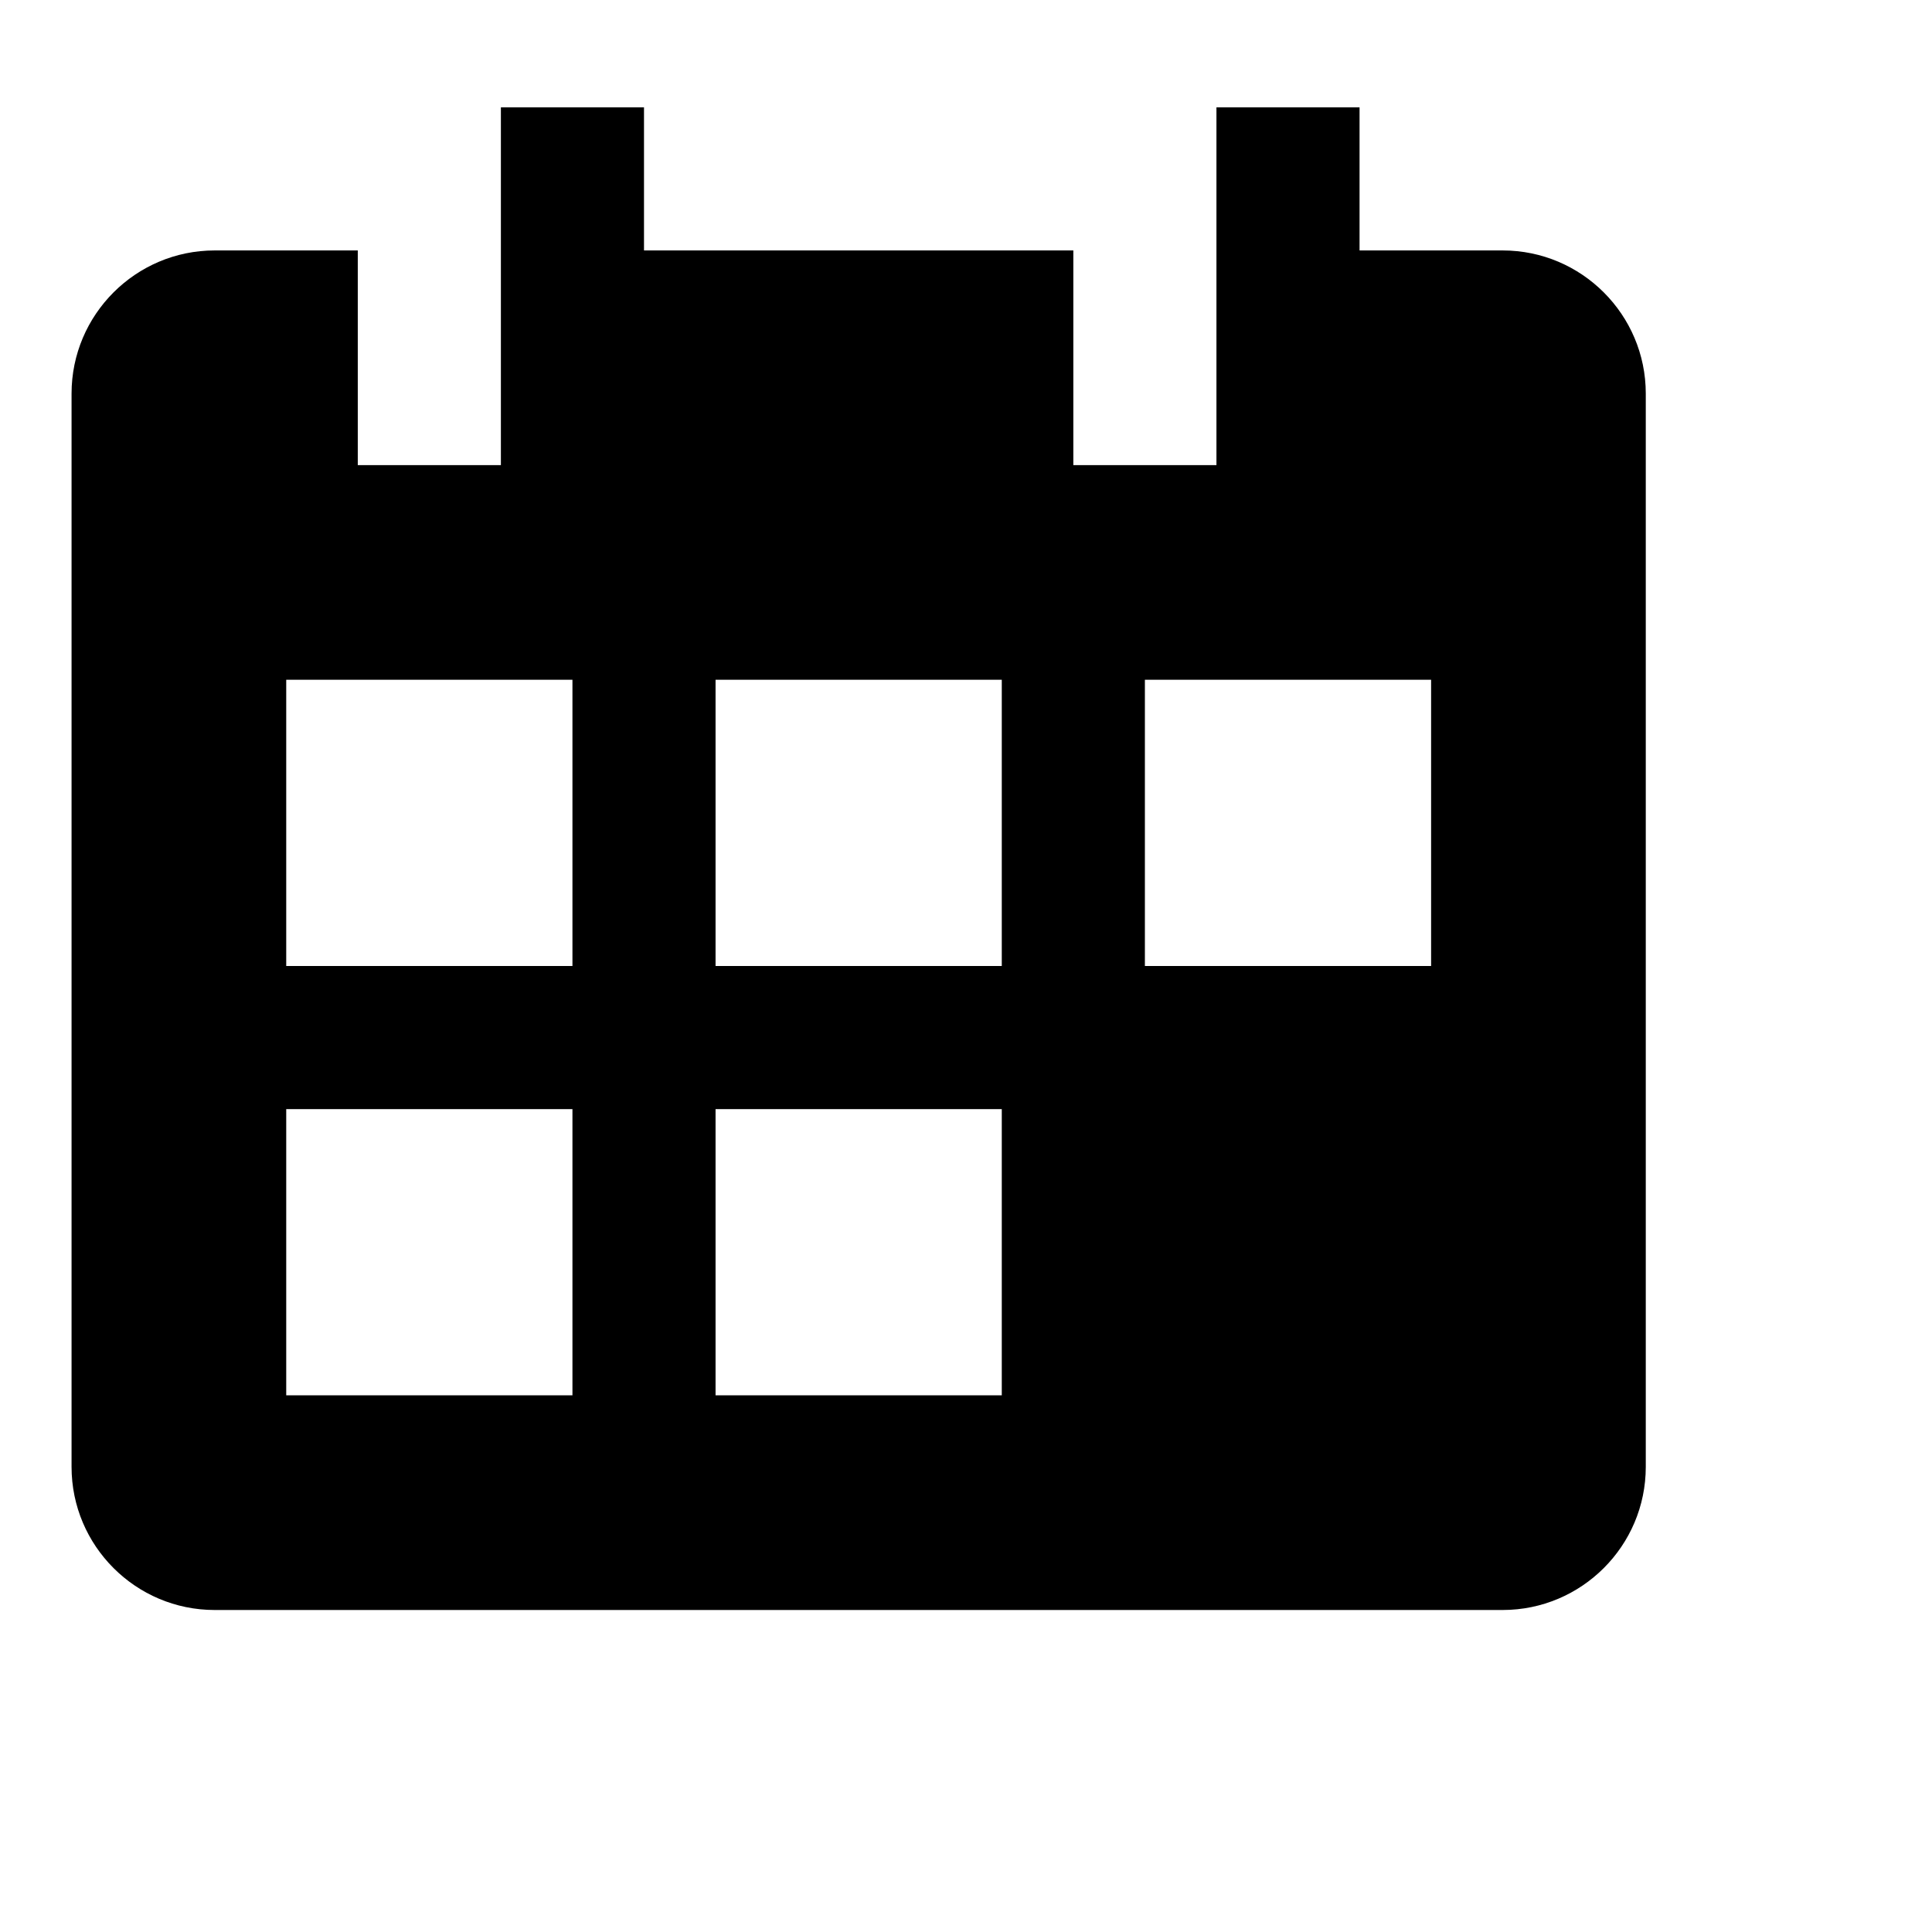 <svg viewBox="0 0 2160 2160" version="1.1" xmlns="http://www.w3.org/2000/svg" height="18pt" width="18pt">
    <path d="M1600 1080h-320V760h320v320zm-480 0H800V760h320v320zm0 480H800v-320h320v320zm-480-480H320V760h320v320zm0 480H320v-320h320v320zM1680 280h-160V120h-160v400h-160V280H720V120H560v400H400V280H240c-88.24 0-160 71.84-160 160v1200c0 88.24 71.76 160 160 160h1440c88.24 0 160-71.76 160-160V440c0-88.16-71.76-160-160-160z" stroke="none" stroke-width="1" fill-rule="evenodd"/>
</svg>
